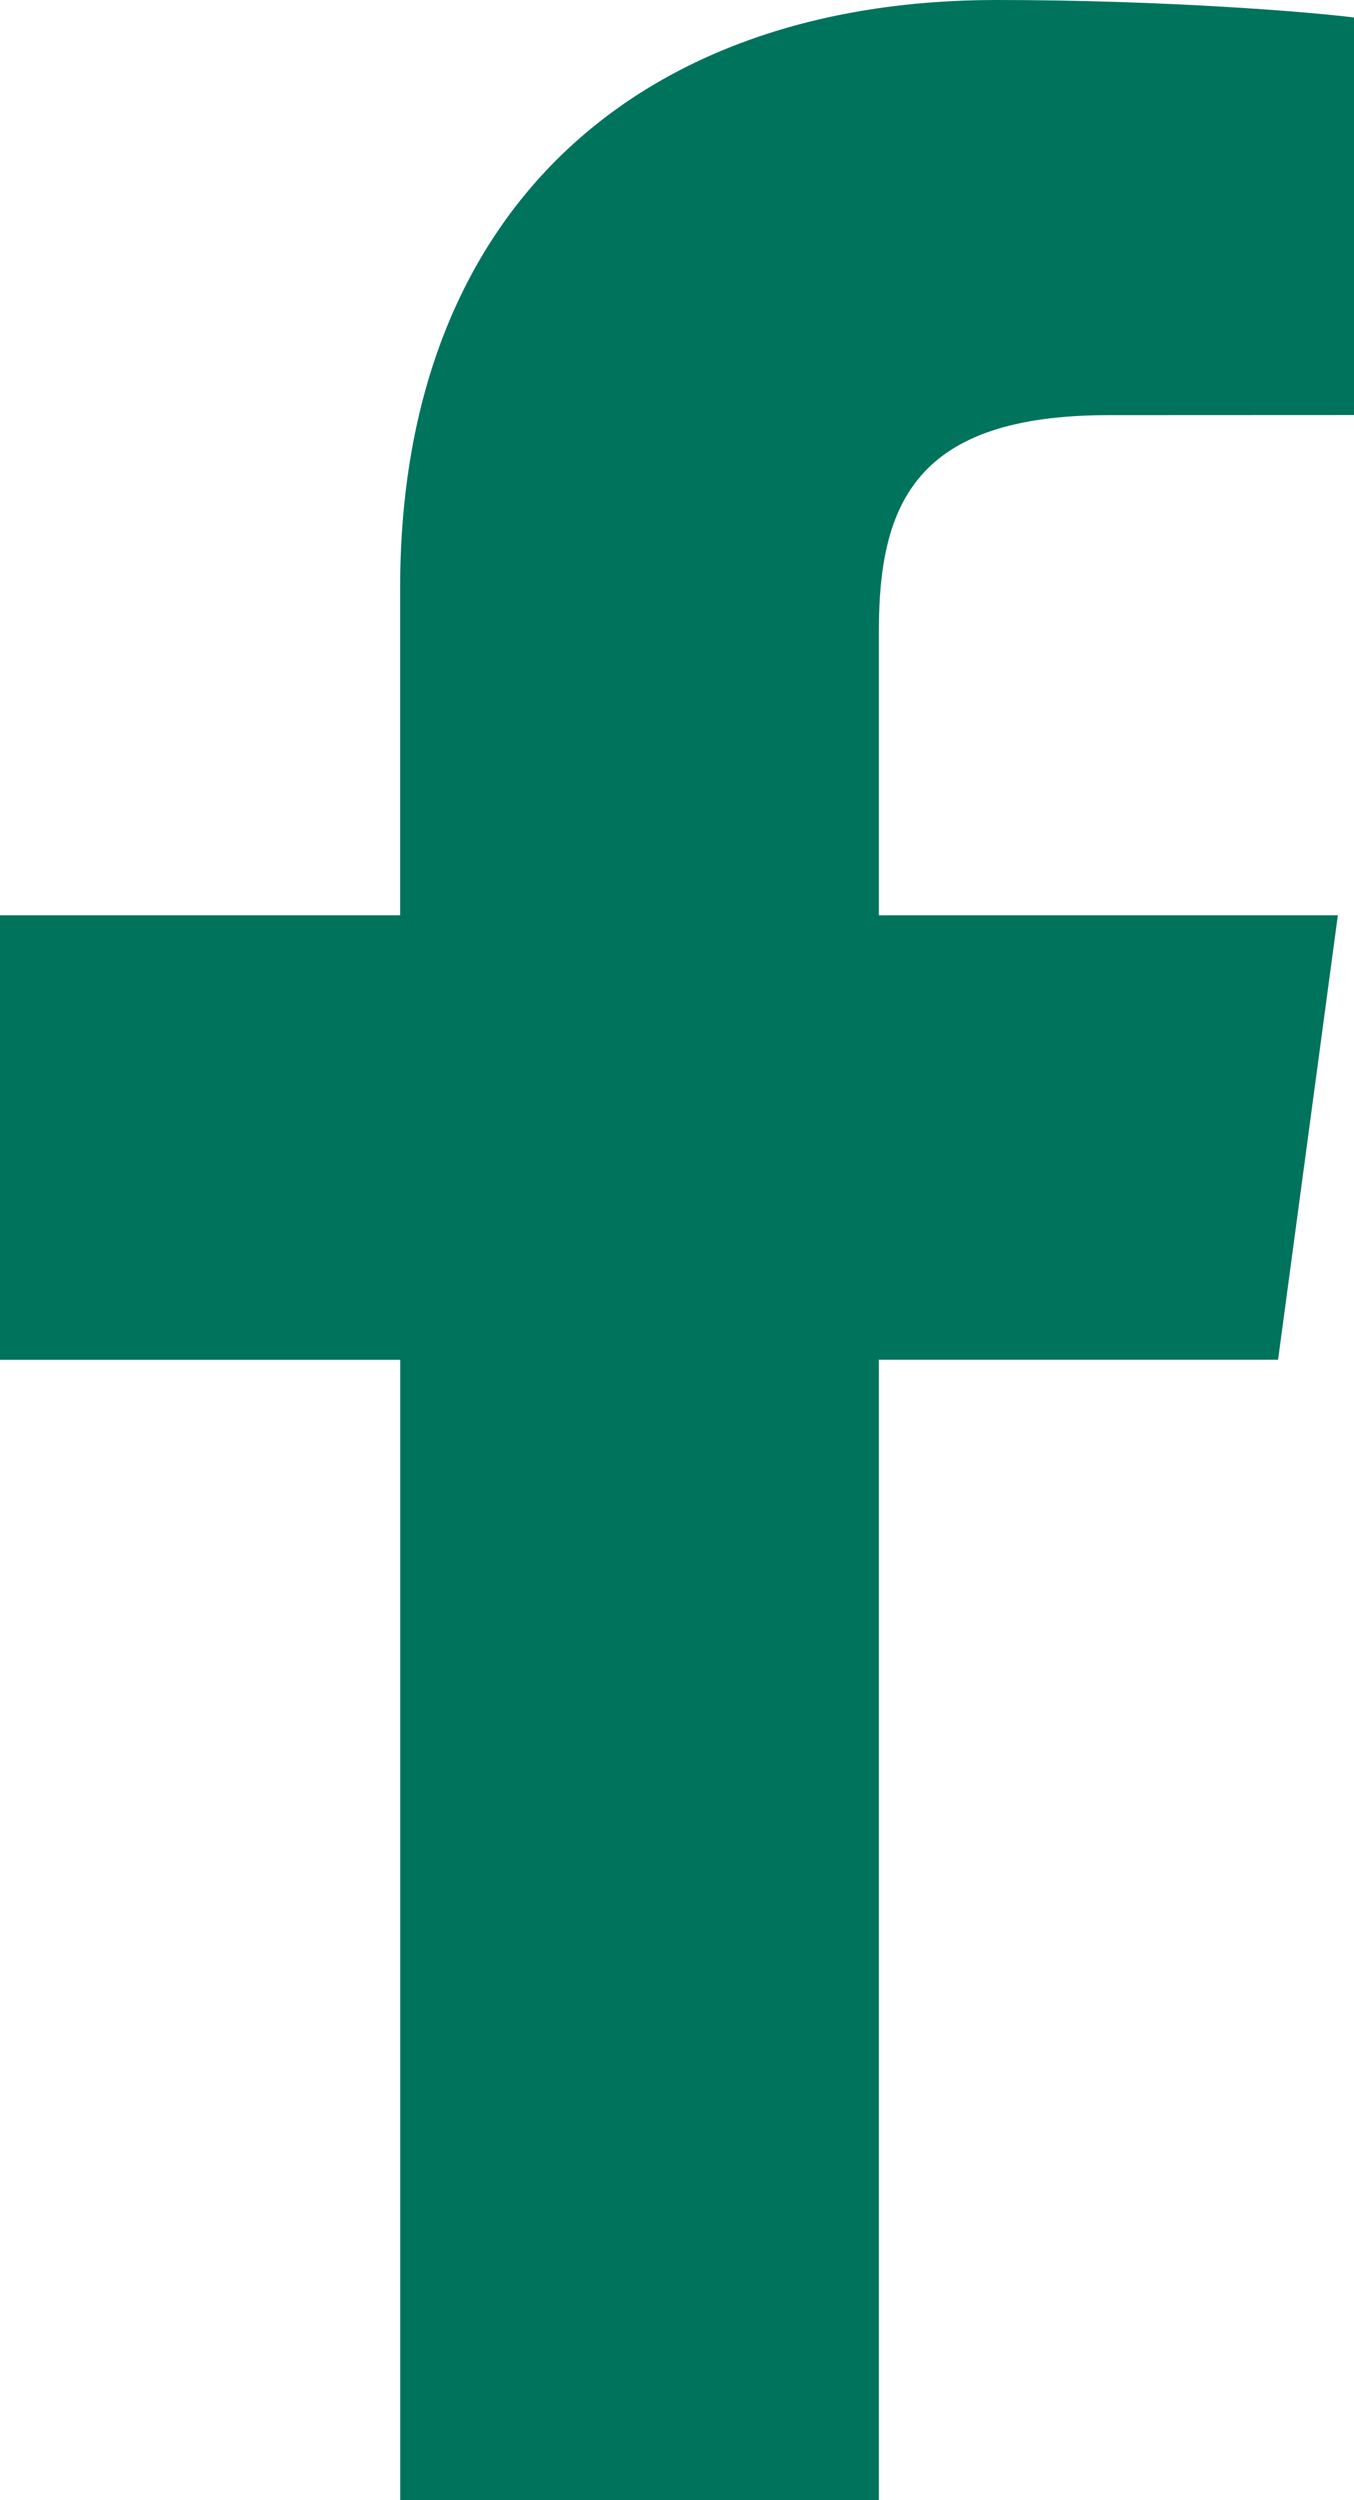 <svg width="13" height="24" viewBox="0 0 13 24" fill="none" xmlns="http://www.w3.org/2000/svg">
<path d="M8.438 13.052V24H3.843V13.053H0V8.786H3.842V5.64C3.842 1.988 6.168 0 9.566 0C11.194 0 12.592 0.116 13 0.168V3.984L10.644 3.985C8.796 3.985 8.438 4.827 8.438 6.062V8.786H12.845L12.271 13.052H8.438Z" fill="#00735C"/>
</svg>
